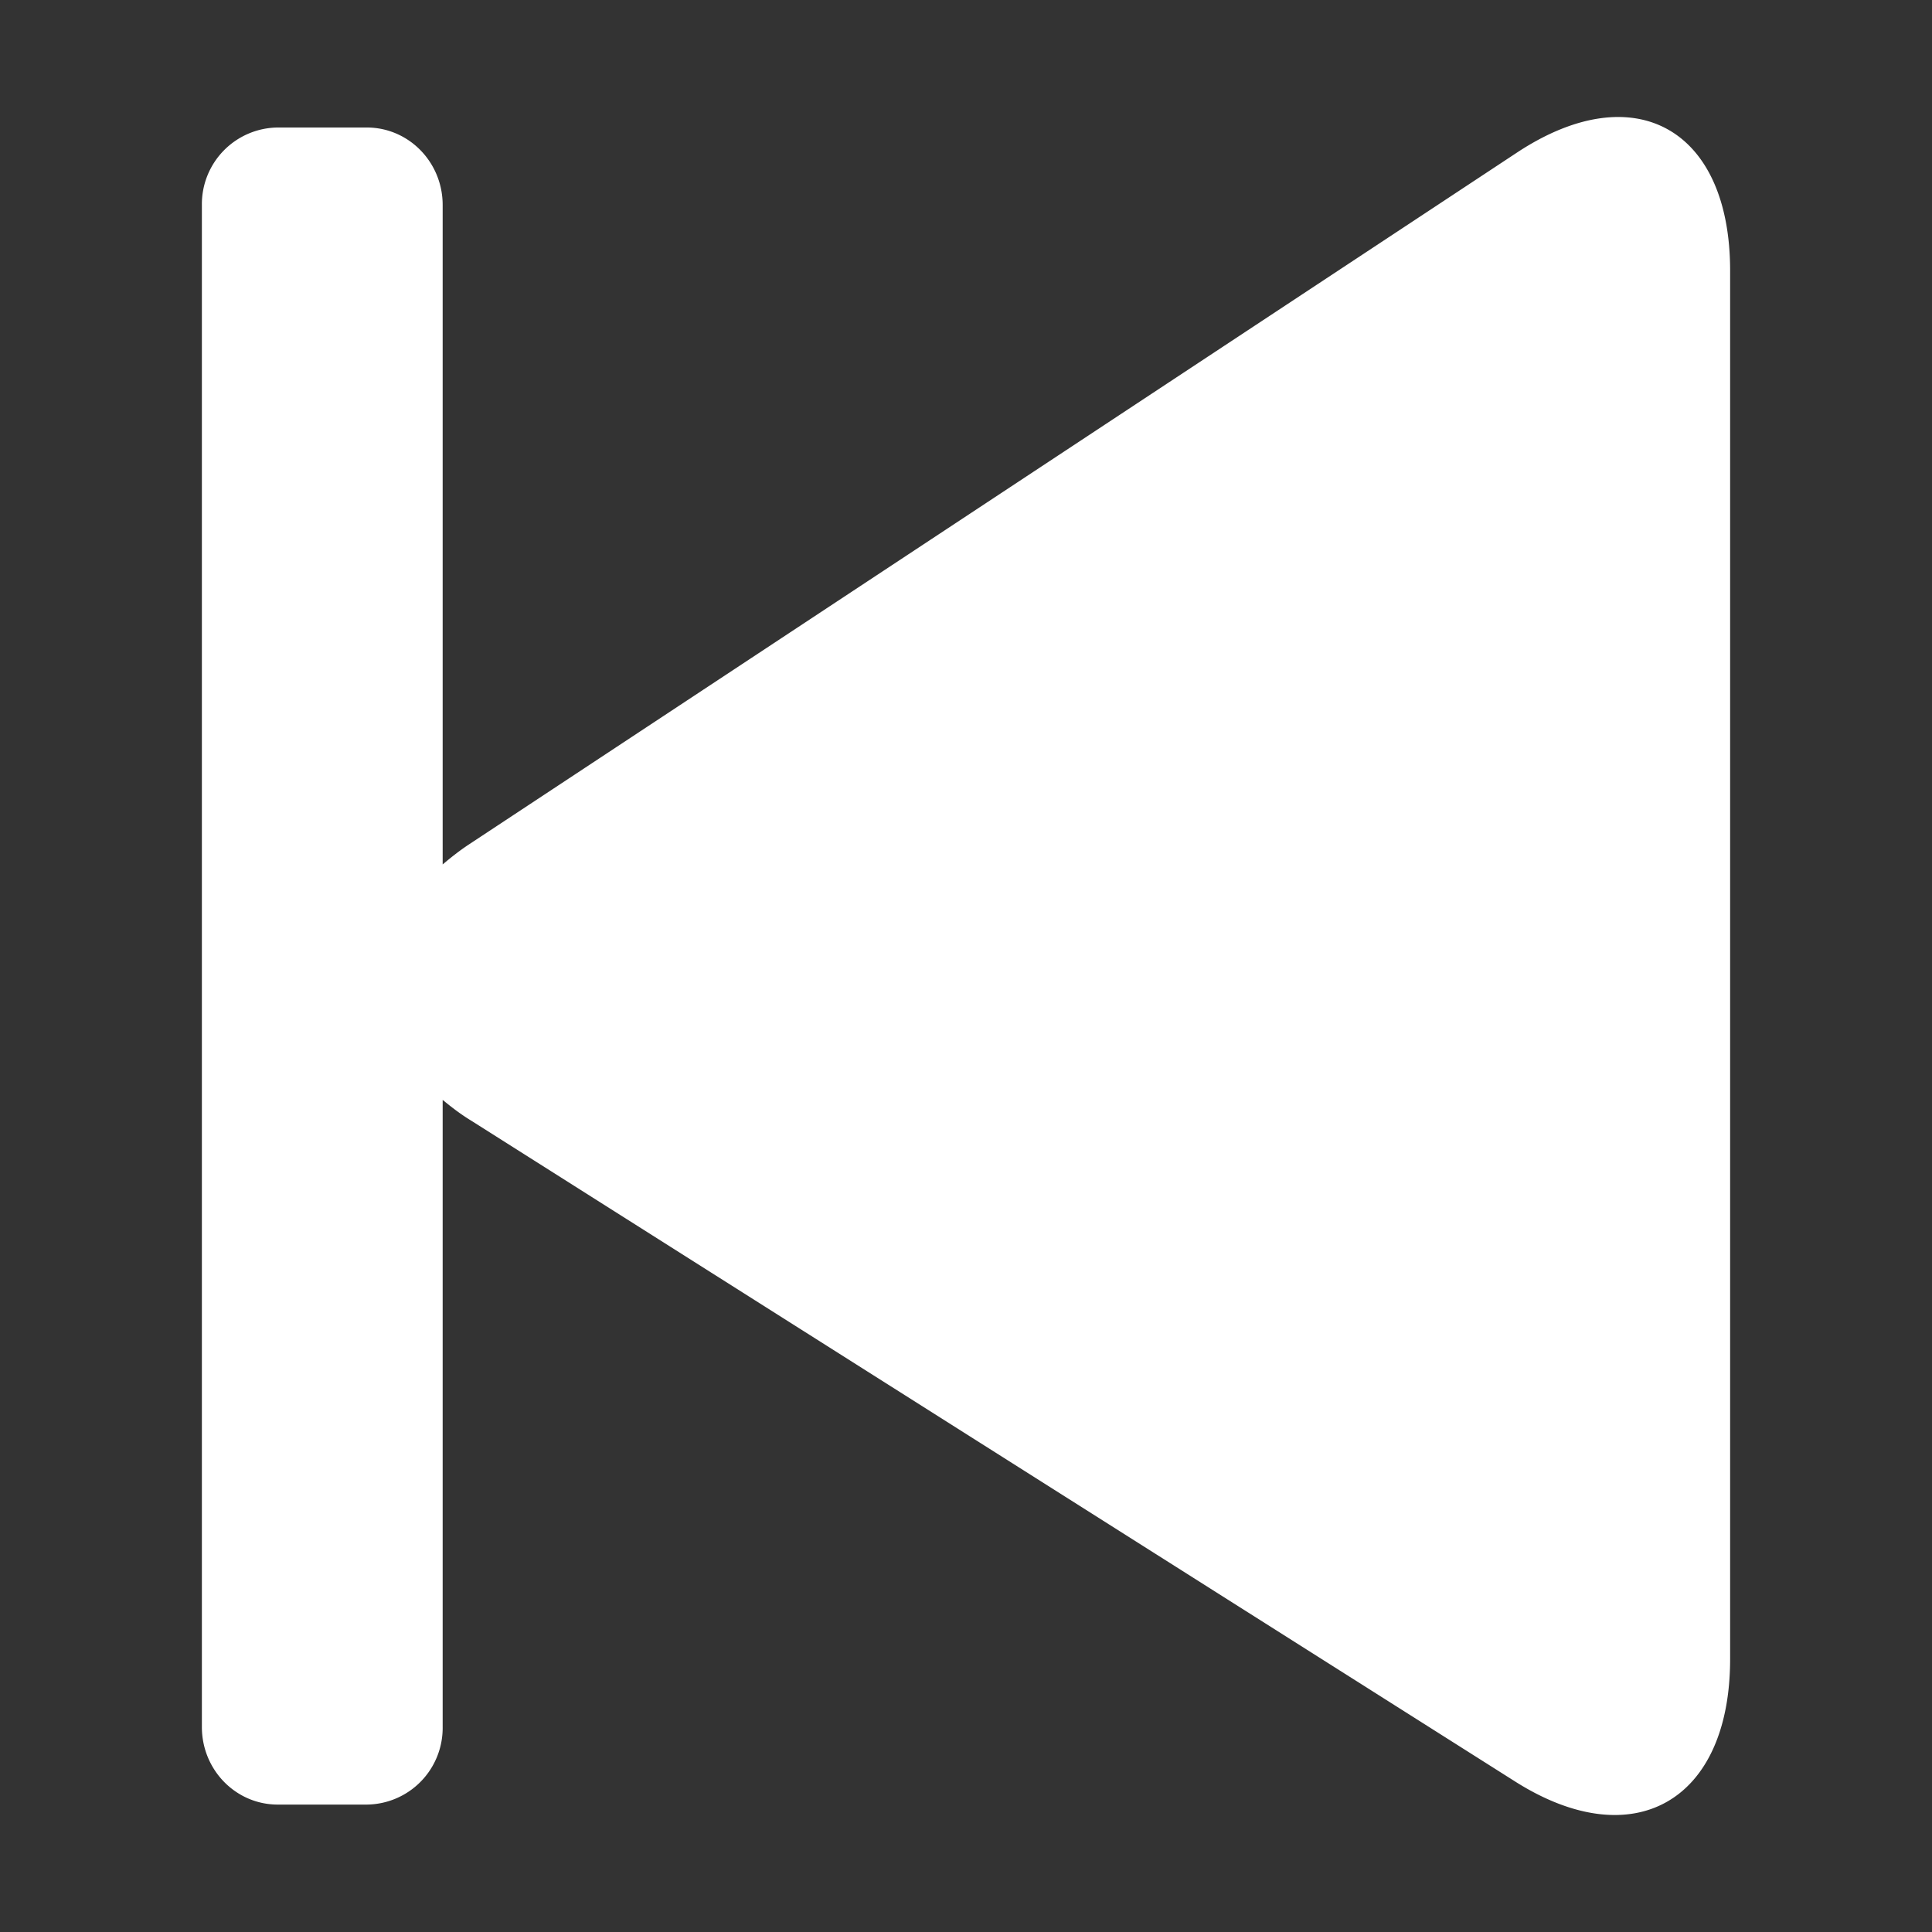 <?xml version="1.0" standalone="no"?><!DOCTYPE svg PUBLIC "-//W3C//DTD SVG 1.1//EN" "http://www.w3.org/Graphics/SVG/1.1/DTD/svg11.dtd"><svg t="1717946257775" class="icon" viewBox="0 0 1024 1024" version="1.1" xmlns="http://www.w3.org/2000/svg" p-id="5208" xmlns:xlink="http://www.w3.org/1999/xlink" width="128" height="128"><rect x="0" y="0" width="1024" height="1024" fill="#333333" stroke="none"/><path d="M194.391 956.465a40.635 40.635 0 0 0 40.23-41.13v-332.37c4.635 3.825 9.585 7.65 15.3 11.115l553.185 350.19c62.64 39.645 113.895 10.53 113.895-64.935V143.45c0-75.33-50.715-103.5-112.68-62.775L248.481 447.605c-4.95 3.285-9.585 6.93-13.86 10.575V108.665c0-22.725-18-41.085-40.23-41.085H147.231A40.635 40.635 0 0 0 107.001 108.665v806.67c0 22.77 18 41.13 40.23 41.13h47.16z" p-id="5209" fill="#ffffff"></path></svg>